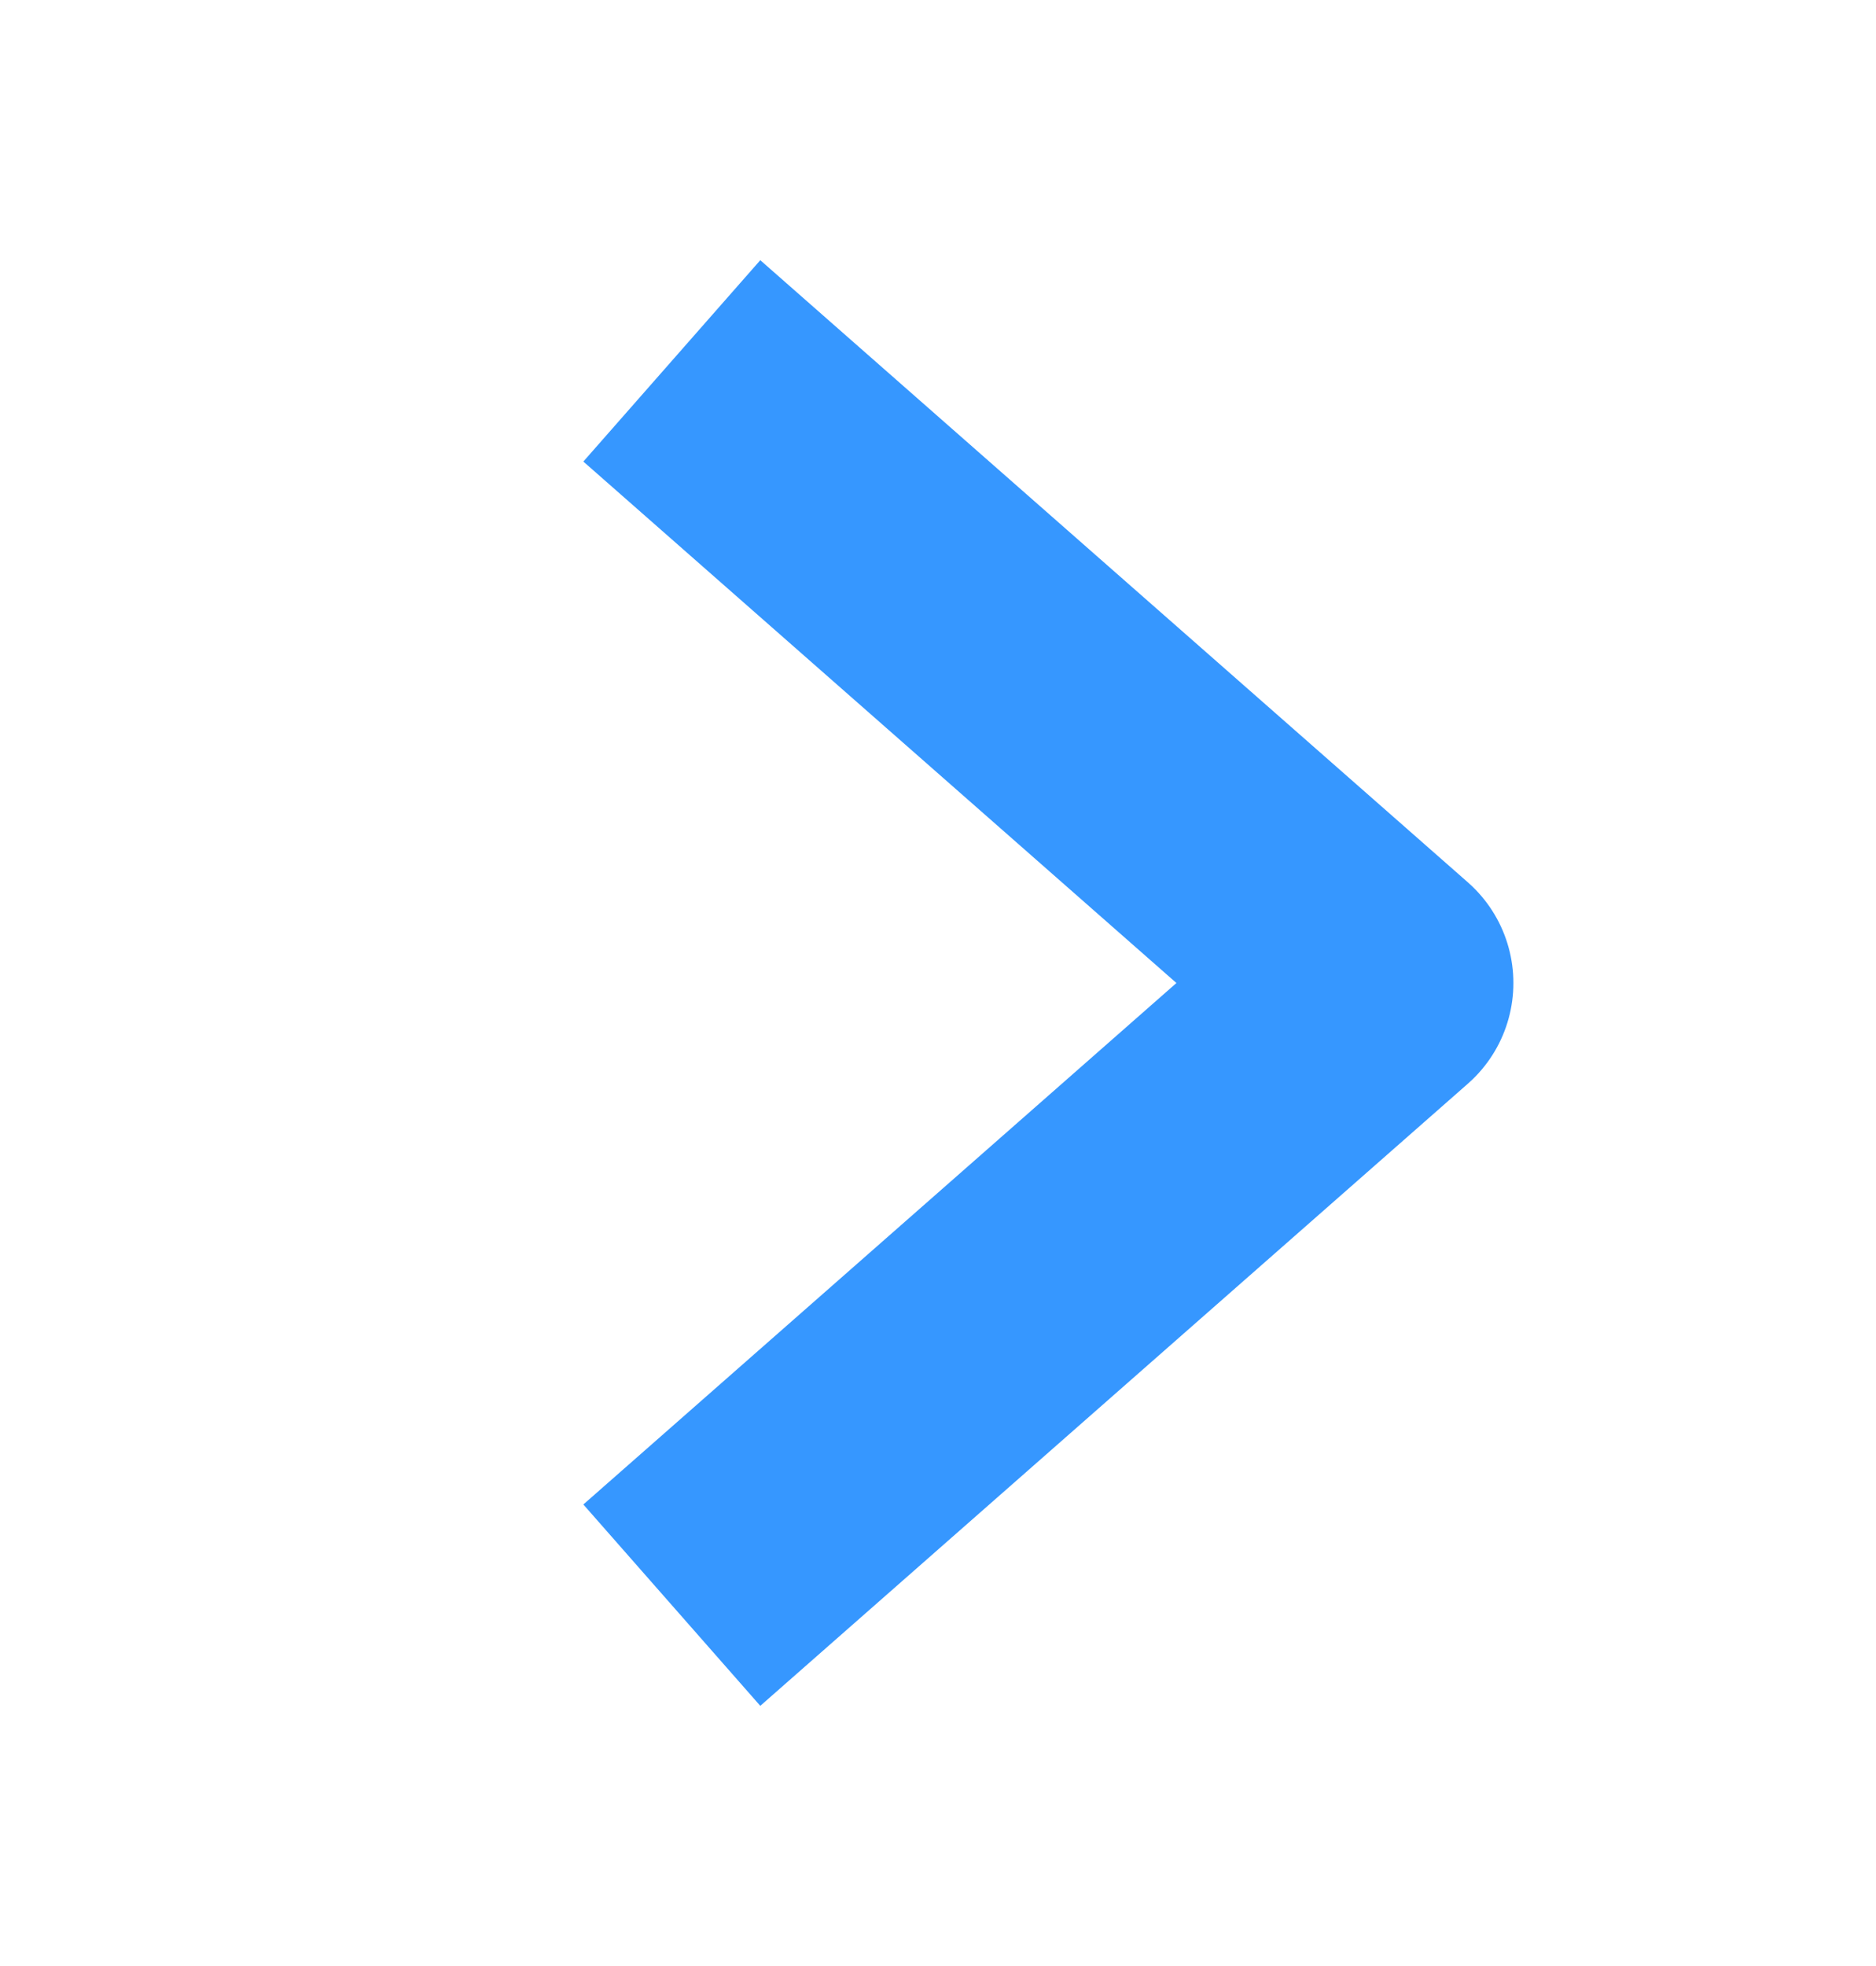 <svg xmlns="http://www.w3.org/2000/svg" width="42" height="44" viewBox="0 0 42 44">
    <g fill="none" fill-rule="evenodd" stroke-linecap="square" stroke-linejoin="round">
        <g stroke="#3697FF" stroke-width="6">
            <g>
                <path d="M17.294 10.057L30.882 22 17.294 33.943" transform="translate(-1733 -1003) translate(1733 1003)"/>
            </g>
        </g>
    </g>
</svg>
